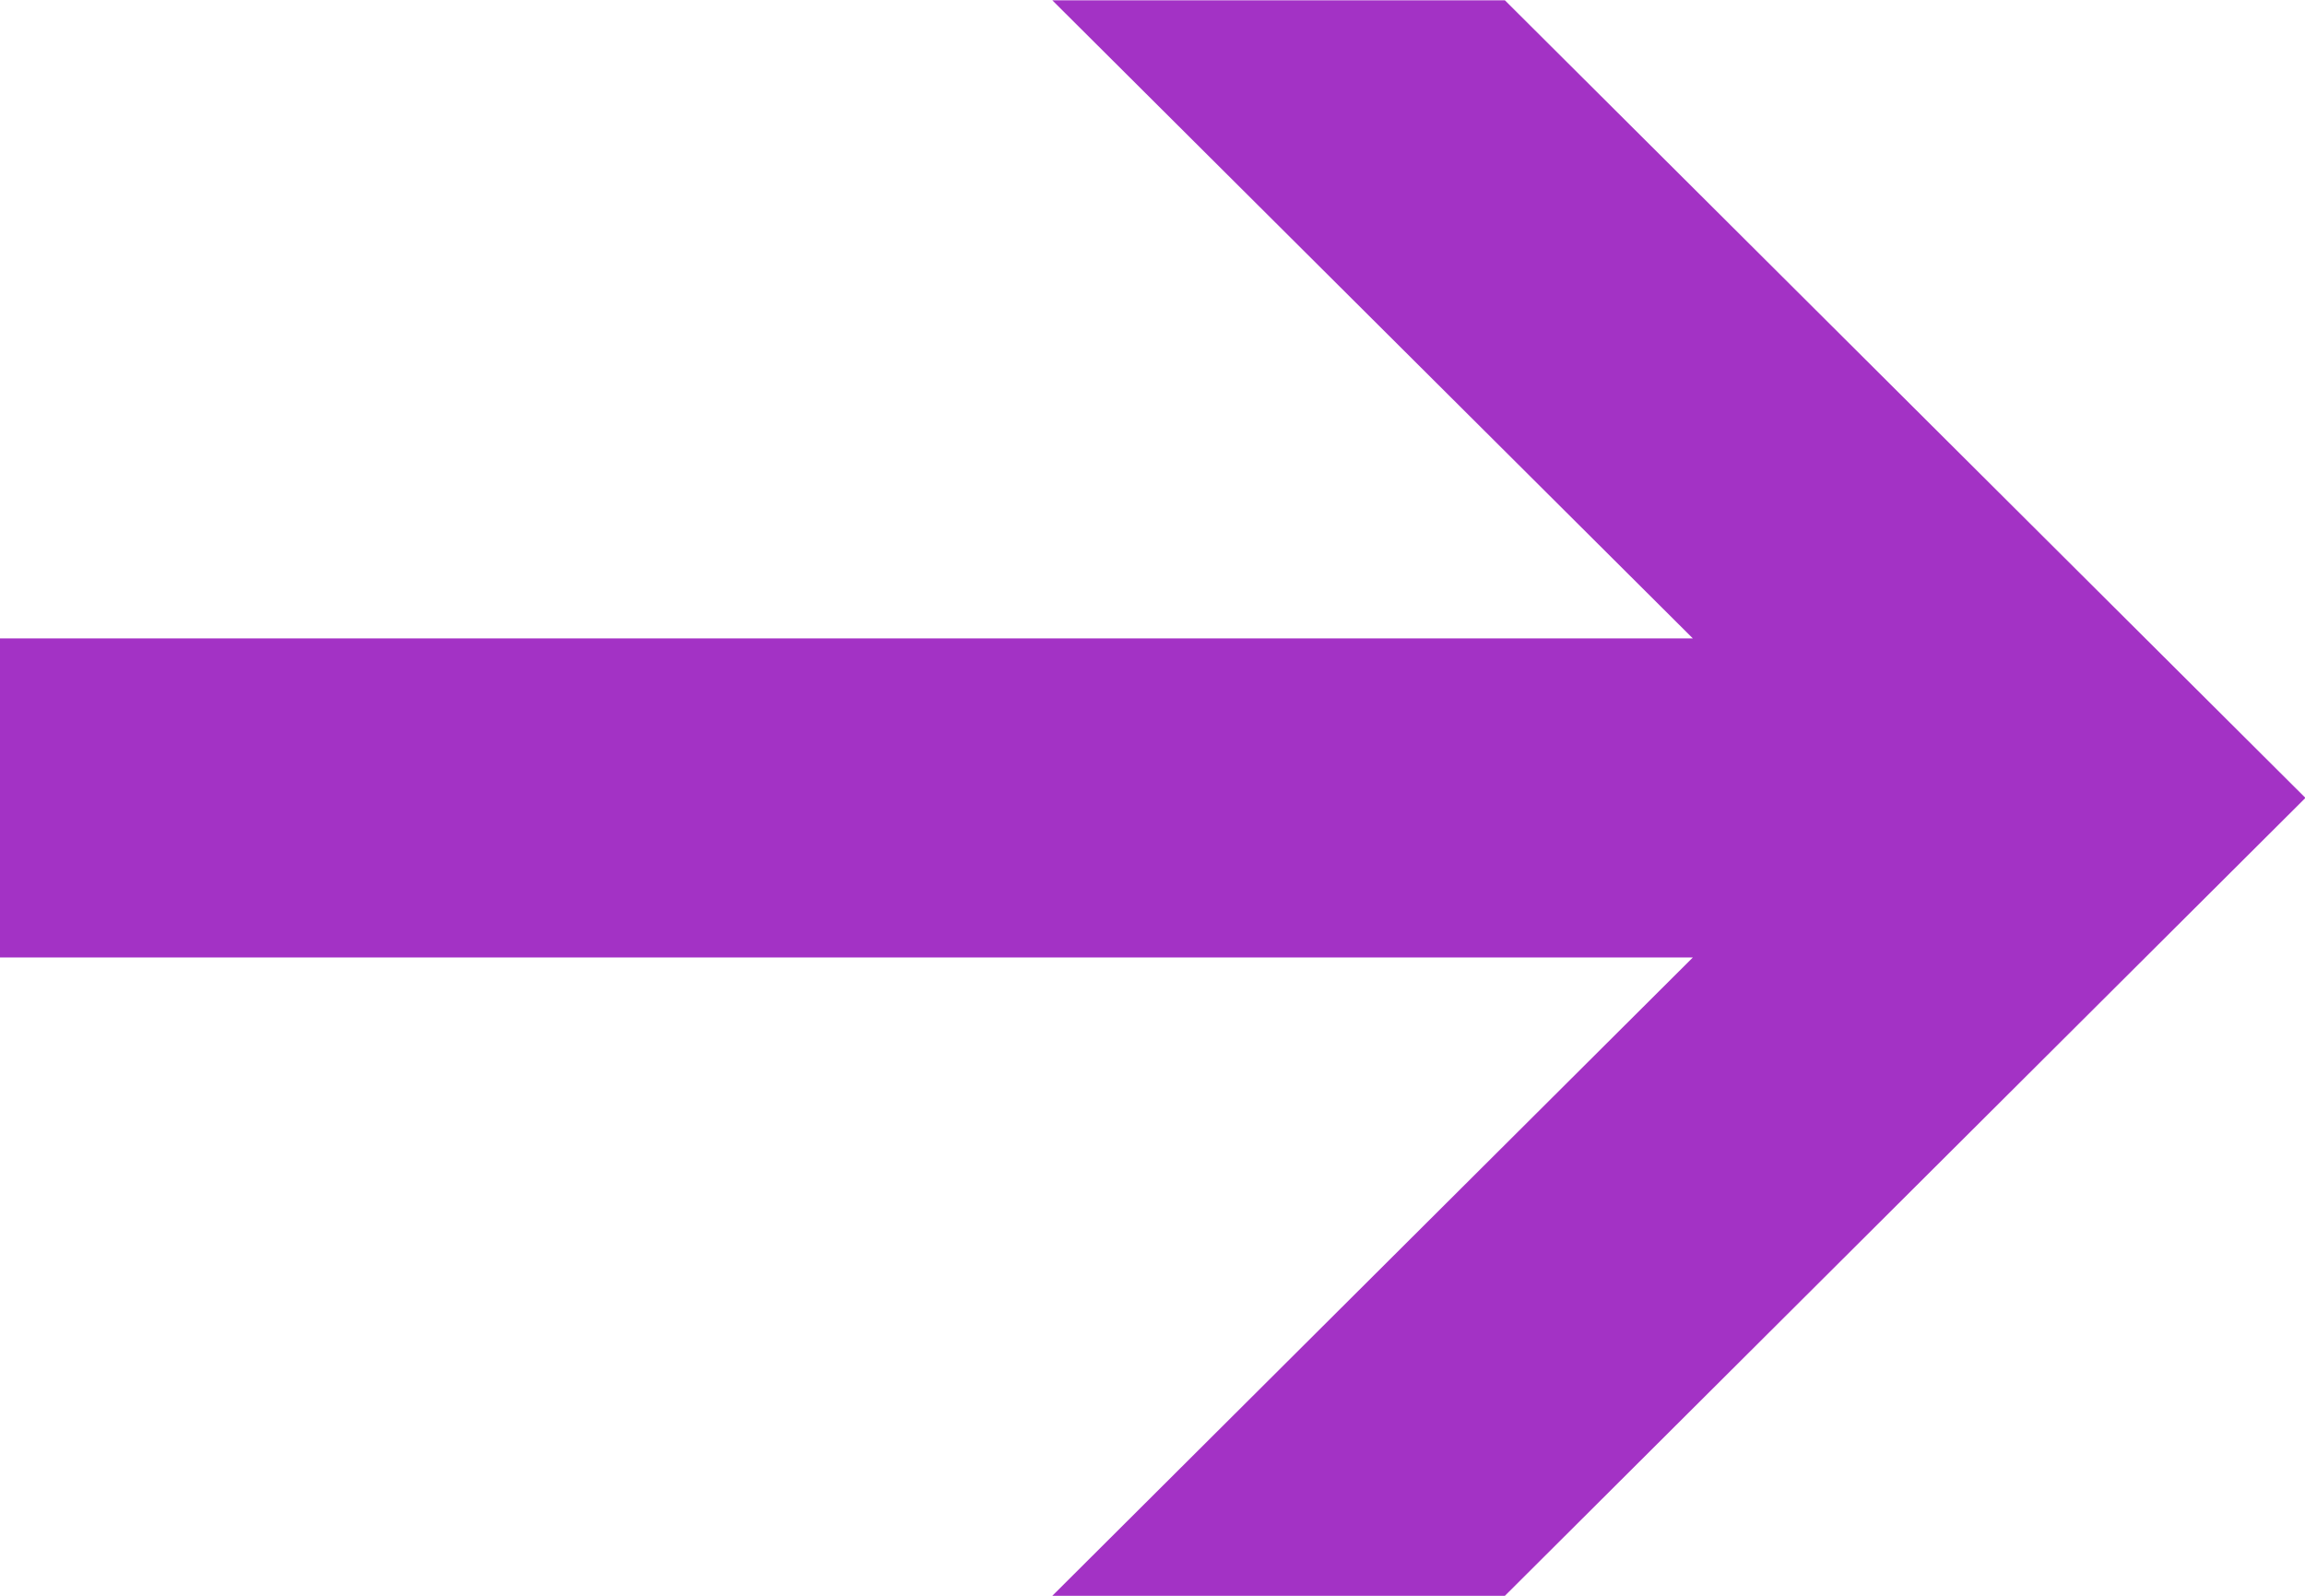 <svg xmlns="http://www.w3.org/2000/svg" width="52" height="36" viewBox="0 0 52 36">
<defs>
    <style>
      .cls-1 {
        fill: #a332c5;
        fill-rule: evenodd;
      }
    </style>
  </defs>
  <path id="Фигура_1_копия" data-name="Фигура 1 копия" class="cls-1" d="M1680.99,466.6h38.2l-14.45,14.4h10.21L1733.01,463l-18.06-17.993h-10.21l14.45,14.395h-38.2V466.6Z" transform="translate(-1681 -445)"/>
</svg>
